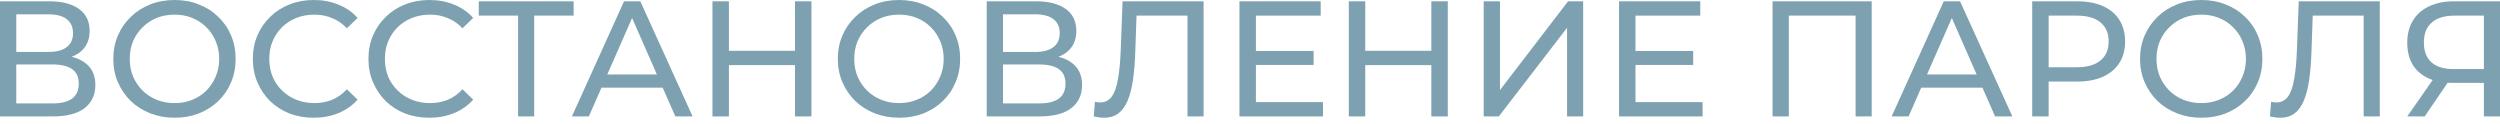 <svg width="402" height="20" viewBox="0 0 402 20" fill="none" xmlns="http://www.w3.org/2000/svg">
<path d="M399.409 18.719V12.691L400.096 13.325H394.306C392.808 13.325 391.512 13.07 390.42 12.559C389.344 12.048 388.516 11.316 387.934 10.364C387.37 9.395 387.088 8.231 387.088 6.874C387.088 5.464 387.397 4.266 388.014 3.278C388.63 2.274 389.503 1.516 390.631 1.005C391.759 0.476 393.072 0.211 394.571 0.211H402V18.719H399.409ZM387.088 18.719L391.662 12.162H394.359L389.891 18.719H387.088ZM399.409 11.845V1.745L400.096 2.512H394.676C393.09 2.512 391.874 2.882 391.028 3.622C390.182 4.345 389.759 5.42 389.759 6.848C389.759 8.205 390.155 9.254 390.948 9.994C391.759 10.734 392.949 11.105 394.518 11.105H400.096L399.409 11.845Z" fill="#7DA1B1"/>
<path d="M366.676 18.931C366.411 18.931 366.147 18.913 365.882 18.878C365.618 18.843 365.327 18.79 365.01 18.719L365.195 16.366C365.477 16.437 365.759 16.472 366.041 16.472C366.817 16.472 367.433 16.163 367.892 15.546C368.35 14.93 368.685 13.995 368.896 12.744C369.126 11.492 369.275 9.915 369.346 8.011L369.637 0.211H382.672V18.719H380.08V1.824L380.715 2.512H371.329L371.911 1.798L371.699 7.932C371.646 9.765 371.523 11.369 371.329 12.744C371.135 14.119 370.844 15.264 370.456 16.181C370.069 17.098 369.566 17.785 368.949 18.243C368.35 18.702 367.592 18.931 366.676 18.931Z" fill="#7DA1B1"/>
<path d="M353.981 18.931C352.571 18.931 351.258 18.693 350.042 18.217C348.843 17.741 347.803 17.08 346.922 16.234C346.04 15.37 345.353 14.366 344.859 13.22C344.366 12.074 344.119 10.823 344.119 9.465C344.119 8.108 344.366 6.857 344.859 5.711C345.353 4.565 346.04 3.569 346.922 2.723C347.803 1.86 348.843 1.19 350.042 0.714C351.24 0.238 352.553 0 353.981 0C355.391 0 356.687 0.238 357.868 0.714C359.066 1.172 360.106 1.833 360.988 2.697C361.887 3.543 362.574 4.539 363.05 5.685C363.544 6.83 363.79 8.091 363.79 9.465C363.79 10.84 363.544 12.101 363.05 13.246C362.574 14.392 361.887 15.397 360.988 16.26C360.106 17.107 359.066 17.767 357.868 18.243C356.687 18.702 355.391 18.931 353.981 18.931ZM353.981 16.578C355.003 16.578 355.947 16.401 356.81 16.049C357.692 15.696 358.449 15.203 359.084 14.568C359.736 13.916 360.239 13.158 360.591 12.294C360.961 11.431 361.146 10.488 361.146 9.465C361.146 8.443 360.961 7.5 360.591 6.636C360.239 5.773 359.736 5.024 359.084 4.389C358.449 3.737 357.692 3.234 356.81 2.882C355.947 2.529 355.003 2.353 353.981 2.353C352.941 2.353 351.981 2.529 351.099 2.882C350.236 3.234 349.478 3.737 348.825 4.389C348.173 5.024 347.662 5.773 347.292 6.636C346.939 7.5 346.763 8.443 346.763 9.465C346.763 10.488 346.939 11.431 347.292 12.294C347.662 13.158 348.173 13.916 348.825 14.568C349.478 15.203 350.236 15.696 351.099 16.049C351.981 16.401 352.941 16.578 353.981 16.578Z" fill="#7DA1B1"/>
<path d="M326.778 18.719V0.211H333.996C335.618 0.211 337.002 0.467 338.147 0.978C339.293 1.489 340.174 2.23 340.791 3.199C341.408 4.169 341.717 5.323 341.717 6.663C341.717 8.002 341.408 9.157 340.791 10.126C340.174 11.078 339.293 11.819 338.147 12.347C337.002 12.858 335.618 13.114 333.996 13.114H328.232L329.422 11.871V18.719H326.778ZM329.422 12.136L328.232 10.814H333.917C335.609 10.814 336.887 10.452 337.751 9.73C338.632 9.007 339.073 7.985 339.073 6.663C339.073 5.341 338.632 4.318 337.751 3.596C336.887 2.873 335.609 2.512 333.917 2.512H328.232L329.422 1.19V12.136Z" fill="#7DA1B1"/>
<path d="M304.177 18.719L312.559 0.211H315.176L323.584 18.719H320.808L313.325 1.692H314.383L306.901 18.719H304.177ZM307.747 14.092L308.46 11.977H318.878L319.644 14.092H307.747Z" fill="#7DA1B1"/>
<path d="M285.027 18.719V0.211H300.97V18.719H298.379V1.824L299.014 2.512H286.984L287.645 1.824V18.719H285.027Z" fill="#7DA1B1"/>
<path d="M262.749 8.196H272.267V10.444H262.749V8.196ZM262.987 16.419H273.775V18.719H260.343V0.211H273.404V2.512H262.987V16.419Z" fill="#7DA1B1"/>
<path d="M238.577 18.719V0.211H241.195V14.489L252.141 0.211H254.573V18.719H251.982V4.468L241.01 18.719H238.577Z" fill="#7DA1B1"/>
<path d="M230.161 0.211H232.805V18.719H230.161V0.211ZM219.532 18.719H216.888V0.211H219.532V18.719ZM230.399 10.47H219.268V8.17H230.399V10.47Z" fill="#7DA1B1"/>
<path d="M201.711 8.196H211.229V10.444H201.711V8.196ZM201.949 16.419H212.736V18.719H199.305V0.211H212.366V2.512H201.949V16.419Z" fill="#7DA1B1"/>
<path d="M177.544 18.931C177.279 18.931 177.015 18.913 176.751 18.878C176.486 18.843 176.195 18.79 175.878 18.719L176.063 16.366C176.345 16.437 176.627 16.472 176.909 16.472C177.685 16.472 178.302 16.163 178.76 15.546C179.218 14.93 179.553 13.995 179.765 12.744C179.994 11.492 180.144 9.915 180.214 8.011L180.505 0.211H193.54V18.719H190.949V1.824L191.583 2.512H182.197L182.779 1.798L182.567 7.932C182.515 9.765 182.391 11.369 182.197 12.744C182.003 14.119 181.713 15.264 181.325 16.181C180.937 17.098 180.435 17.785 179.818 18.243C179.218 18.702 178.46 18.931 177.544 18.931Z" fill="#7DA1B1"/>
<path d="M158.664 18.719V0.211H166.622C168.632 0.211 170.209 0.617 171.355 1.428C172.501 2.238 173.074 3.419 173.074 4.971C173.074 6.486 172.527 7.65 171.434 8.461C170.341 9.254 168.905 9.65 167.125 9.65L167.601 8.857C169.663 8.857 171.24 9.271 172.333 10.1C173.444 10.911 173.999 12.101 173.999 13.669C173.999 15.256 173.417 16.498 172.254 17.397C171.108 18.279 169.398 18.719 167.125 18.719H158.664ZM161.281 16.631H167.072C168.482 16.631 169.539 16.375 170.245 15.864C170.967 15.335 171.329 14.533 171.329 13.458C171.329 12.383 170.967 11.598 170.245 11.105C169.539 10.611 168.482 10.364 167.072 10.364H161.281V16.631ZM161.281 8.355H166.437C167.724 8.355 168.702 8.099 169.372 7.588C170.059 7.077 170.403 6.328 170.403 5.341C170.403 4.336 170.059 3.578 169.372 3.067C168.702 2.556 167.724 2.3 166.437 2.3H161.281V8.355Z" fill="#7DA1B1"/>
<path d="M144.581 18.931C143.171 18.931 141.857 18.693 140.641 18.217C139.443 17.741 138.403 17.08 137.521 16.234C136.64 15.37 135.952 14.366 135.459 13.22C134.965 12.074 134.719 10.823 134.719 9.465C134.719 8.108 134.965 6.857 135.459 5.711C135.952 4.565 136.64 3.569 137.521 2.723C138.403 1.86 139.443 1.19 140.641 0.714C141.84 0.238 143.153 0 144.581 0C145.991 0 147.286 0.238 148.467 0.714C149.666 1.172 150.706 1.833 151.587 2.697C152.486 3.543 153.174 4.539 153.649 5.685C154.143 6.83 154.39 8.091 154.39 9.465C154.39 10.84 154.143 12.101 153.649 13.246C153.174 14.392 152.486 15.397 151.587 16.26C150.706 17.107 149.666 17.767 148.467 18.243C147.286 18.702 145.991 18.931 144.581 18.931ZM144.581 16.578C145.603 16.578 146.546 16.401 147.41 16.049C148.291 15.696 149.049 15.203 149.684 14.568C150.336 13.916 150.838 13.158 151.191 12.294C151.561 11.431 151.746 10.488 151.746 9.465C151.746 8.443 151.561 7.5 151.191 6.636C150.838 5.773 150.336 5.024 149.684 4.389C149.049 3.737 148.291 3.234 147.41 2.882C146.546 2.529 145.603 2.353 144.581 2.353C143.541 2.353 142.58 2.529 141.699 2.882C140.835 3.234 140.077 3.737 139.425 4.389C138.773 5.024 138.262 5.773 137.891 6.636C137.539 7.5 137.363 8.443 137.363 9.465C137.363 10.488 137.539 11.431 137.891 12.294C138.262 13.158 138.773 13.916 139.425 14.568C140.077 15.203 140.835 15.696 141.699 16.049C142.58 16.401 143.541 16.578 144.581 16.578Z" fill="#7DA1B1"/>
<path d="M127.836 0.211H130.48V18.719H127.836V0.211ZM117.207 18.719H114.564V0.211H117.207V18.719ZM128.074 10.47H116.943V8.17H128.074V10.47Z" fill="#7DA1B1"/>
<path d="M91.963 18.719L100.344 0.211H102.962L111.369 18.719H108.593L101.111 1.692H102.168L94.686 18.719H91.963ZM95.532 14.092L96.246 11.977H106.663L107.43 14.092H95.532Z" fill="#7DA1B1"/>
<path d="M83.306 18.719V1.824L83.968 2.512H76.987V0.211H92.243V2.512H85.263L85.898 1.824V18.719H83.306Z" fill="#7DA1B1"/>
<path d="M69.03 18.931C67.62 18.931 66.316 18.702 65.117 18.243C63.936 17.767 62.905 17.107 62.024 16.26C61.16 15.397 60.481 14.392 59.988 13.246C59.494 12.101 59.247 10.84 59.247 9.465C59.247 8.091 59.494 6.83 59.988 5.685C60.481 4.539 61.169 3.543 62.05 2.697C62.931 1.833 63.962 1.172 65.144 0.714C66.342 0.238 67.646 0 69.057 0C70.484 0 71.797 0.247 72.996 0.74C74.212 1.216 75.243 1.93 76.09 2.882L74.371 4.548C73.666 3.807 72.873 3.261 71.991 2.908C71.11 2.538 70.167 2.353 69.162 2.353C68.122 2.353 67.153 2.529 66.254 2.882C65.373 3.234 64.606 3.728 63.954 4.363C63.301 4.997 62.79 5.755 62.42 6.636C62.068 7.5 61.891 8.443 61.891 9.465C61.891 10.488 62.068 11.44 62.42 12.321C62.79 13.185 63.301 13.934 63.954 14.568C64.606 15.203 65.373 15.696 66.254 16.049C67.153 16.401 68.122 16.578 69.162 16.578C70.167 16.578 71.11 16.401 71.991 16.049C72.873 15.679 73.666 15.115 74.371 14.357L76.09 16.023C75.243 16.974 74.212 17.697 72.996 18.191C71.797 18.684 70.475 18.931 69.03 18.931Z" fill="#7DA1B1"/>
<path d="M50.44 18.931C49.03 18.931 47.725 18.702 46.527 18.243C45.346 17.767 44.315 17.107 43.433 16.26C42.569 15.397 41.891 14.392 41.397 13.246C40.904 12.101 40.657 10.84 40.657 9.465C40.657 8.091 40.904 6.83 41.397 5.685C41.891 4.539 42.578 3.543 43.46 2.697C44.341 1.833 45.372 1.172 46.553 0.714C47.752 0.238 49.056 0 50.466 0C51.894 0 53.207 0.247 54.406 0.74C55.622 1.216 56.653 1.93 57.499 2.882L55.781 4.548C55.075 3.807 54.282 3.261 53.401 2.908C52.52 2.538 51.577 2.353 50.572 2.353C49.532 2.353 48.562 2.529 47.664 2.882C46.782 3.234 46.016 3.728 45.363 4.363C44.711 4.997 44.2 5.755 43.83 6.636C43.477 7.5 43.301 8.443 43.301 9.465C43.301 10.488 43.477 11.44 43.83 12.321C44.2 13.185 44.711 13.934 45.363 14.568C46.016 15.203 46.782 15.696 47.664 16.049C48.562 16.401 49.532 16.578 50.572 16.578C51.577 16.578 52.52 16.401 53.401 16.049C54.282 15.679 55.075 15.115 55.781 14.357L57.499 16.023C56.653 16.974 55.622 17.697 54.406 18.191C53.207 18.684 51.885 18.931 50.44 18.931Z" fill="#7DA1B1"/>
<path d="M28.081 18.931C26.671 18.931 25.358 18.693 24.141 18.217C22.943 17.741 21.903 17.08 21.021 16.234C20.14 15.37 19.453 14.366 18.959 13.22C18.466 12.074 18.219 10.823 18.219 9.465C18.219 8.108 18.466 6.857 18.959 5.711C19.453 4.565 20.14 3.569 21.021 2.723C21.903 1.86 22.943 1.19 24.141 0.714C25.34 0.238 26.653 0 28.081 0C29.491 0 30.787 0.238 31.968 0.714C33.166 1.172 34.206 1.833 35.087 2.697C35.986 3.543 36.674 4.539 37.15 5.685C37.643 6.83 37.89 8.091 37.89 9.465C37.89 10.84 37.643 12.101 37.15 13.246C36.674 14.392 35.986 15.397 35.087 16.26C34.206 17.107 33.166 17.767 31.968 18.243C30.787 18.702 29.491 18.931 28.081 18.931ZM28.081 16.578C29.103 16.578 30.046 16.401 30.91 16.049C31.791 15.696 32.549 15.203 33.184 14.568C33.836 13.916 34.338 13.158 34.691 12.294C35.061 11.431 35.246 10.488 35.246 9.465C35.246 8.443 35.061 7.5 34.691 6.636C34.338 5.773 33.836 5.024 33.184 4.389C32.549 3.737 31.791 3.234 30.91 2.882C30.046 2.529 29.103 2.353 28.081 2.353C27.041 2.353 26.08 2.529 25.199 2.882C24.335 3.234 23.577 3.737 22.925 4.389C22.273 5.024 21.762 5.773 21.392 6.636C21.039 7.5 20.863 8.443 20.863 9.465C20.863 10.488 21.039 11.431 21.392 12.294C21.762 13.158 22.273 13.916 22.925 14.568C23.577 15.203 24.335 15.696 25.199 16.049C26.08 16.401 27.041 16.578 28.081 16.578Z" fill="#7DA1B1"/>
<path d="M0 18.719V0.211H7.958C9.968 0.211 11.545 0.617 12.691 1.428C13.837 2.238 14.41 3.419 14.41 4.971C14.41 6.486 13.863 7.65 12.77 8.461C11.678 9.254 10.241 9.65 8.461 9.65L8.937 8.857C10.999 8.857 12.576 9.271 13.669 10.1C14.78 10.911 15.335 12.101 15.335 13.669C15.335 15.256 14.753 16.498 13.59 17.397C12.444 18.279 10.735 18.719 8.461 18.719H0ZM2.618 16.631H8.408C9.818 16.631 10.876 16.375 11.581 15.864C12.303 15.335 12.665 14.533 12.665 13.458C12.665 12.383 12.303 11.598 11.581 11.105C10.876 10.611 9.818 10.364 8.408 10.364H2.618V16.631ZM2.618 8.355H7.773C9.06 8.355 10.038 8.099 10.708 7.588C11.396 7.077 11.739 6.328 11.739 5.341C11.739 4.336 11.396 3.578 10.708 3.067C10.038 2.556 9.06 2.3 7.773 2.3H2.618V8.355Z" fill="#7DA1B1"/>
</svg>
